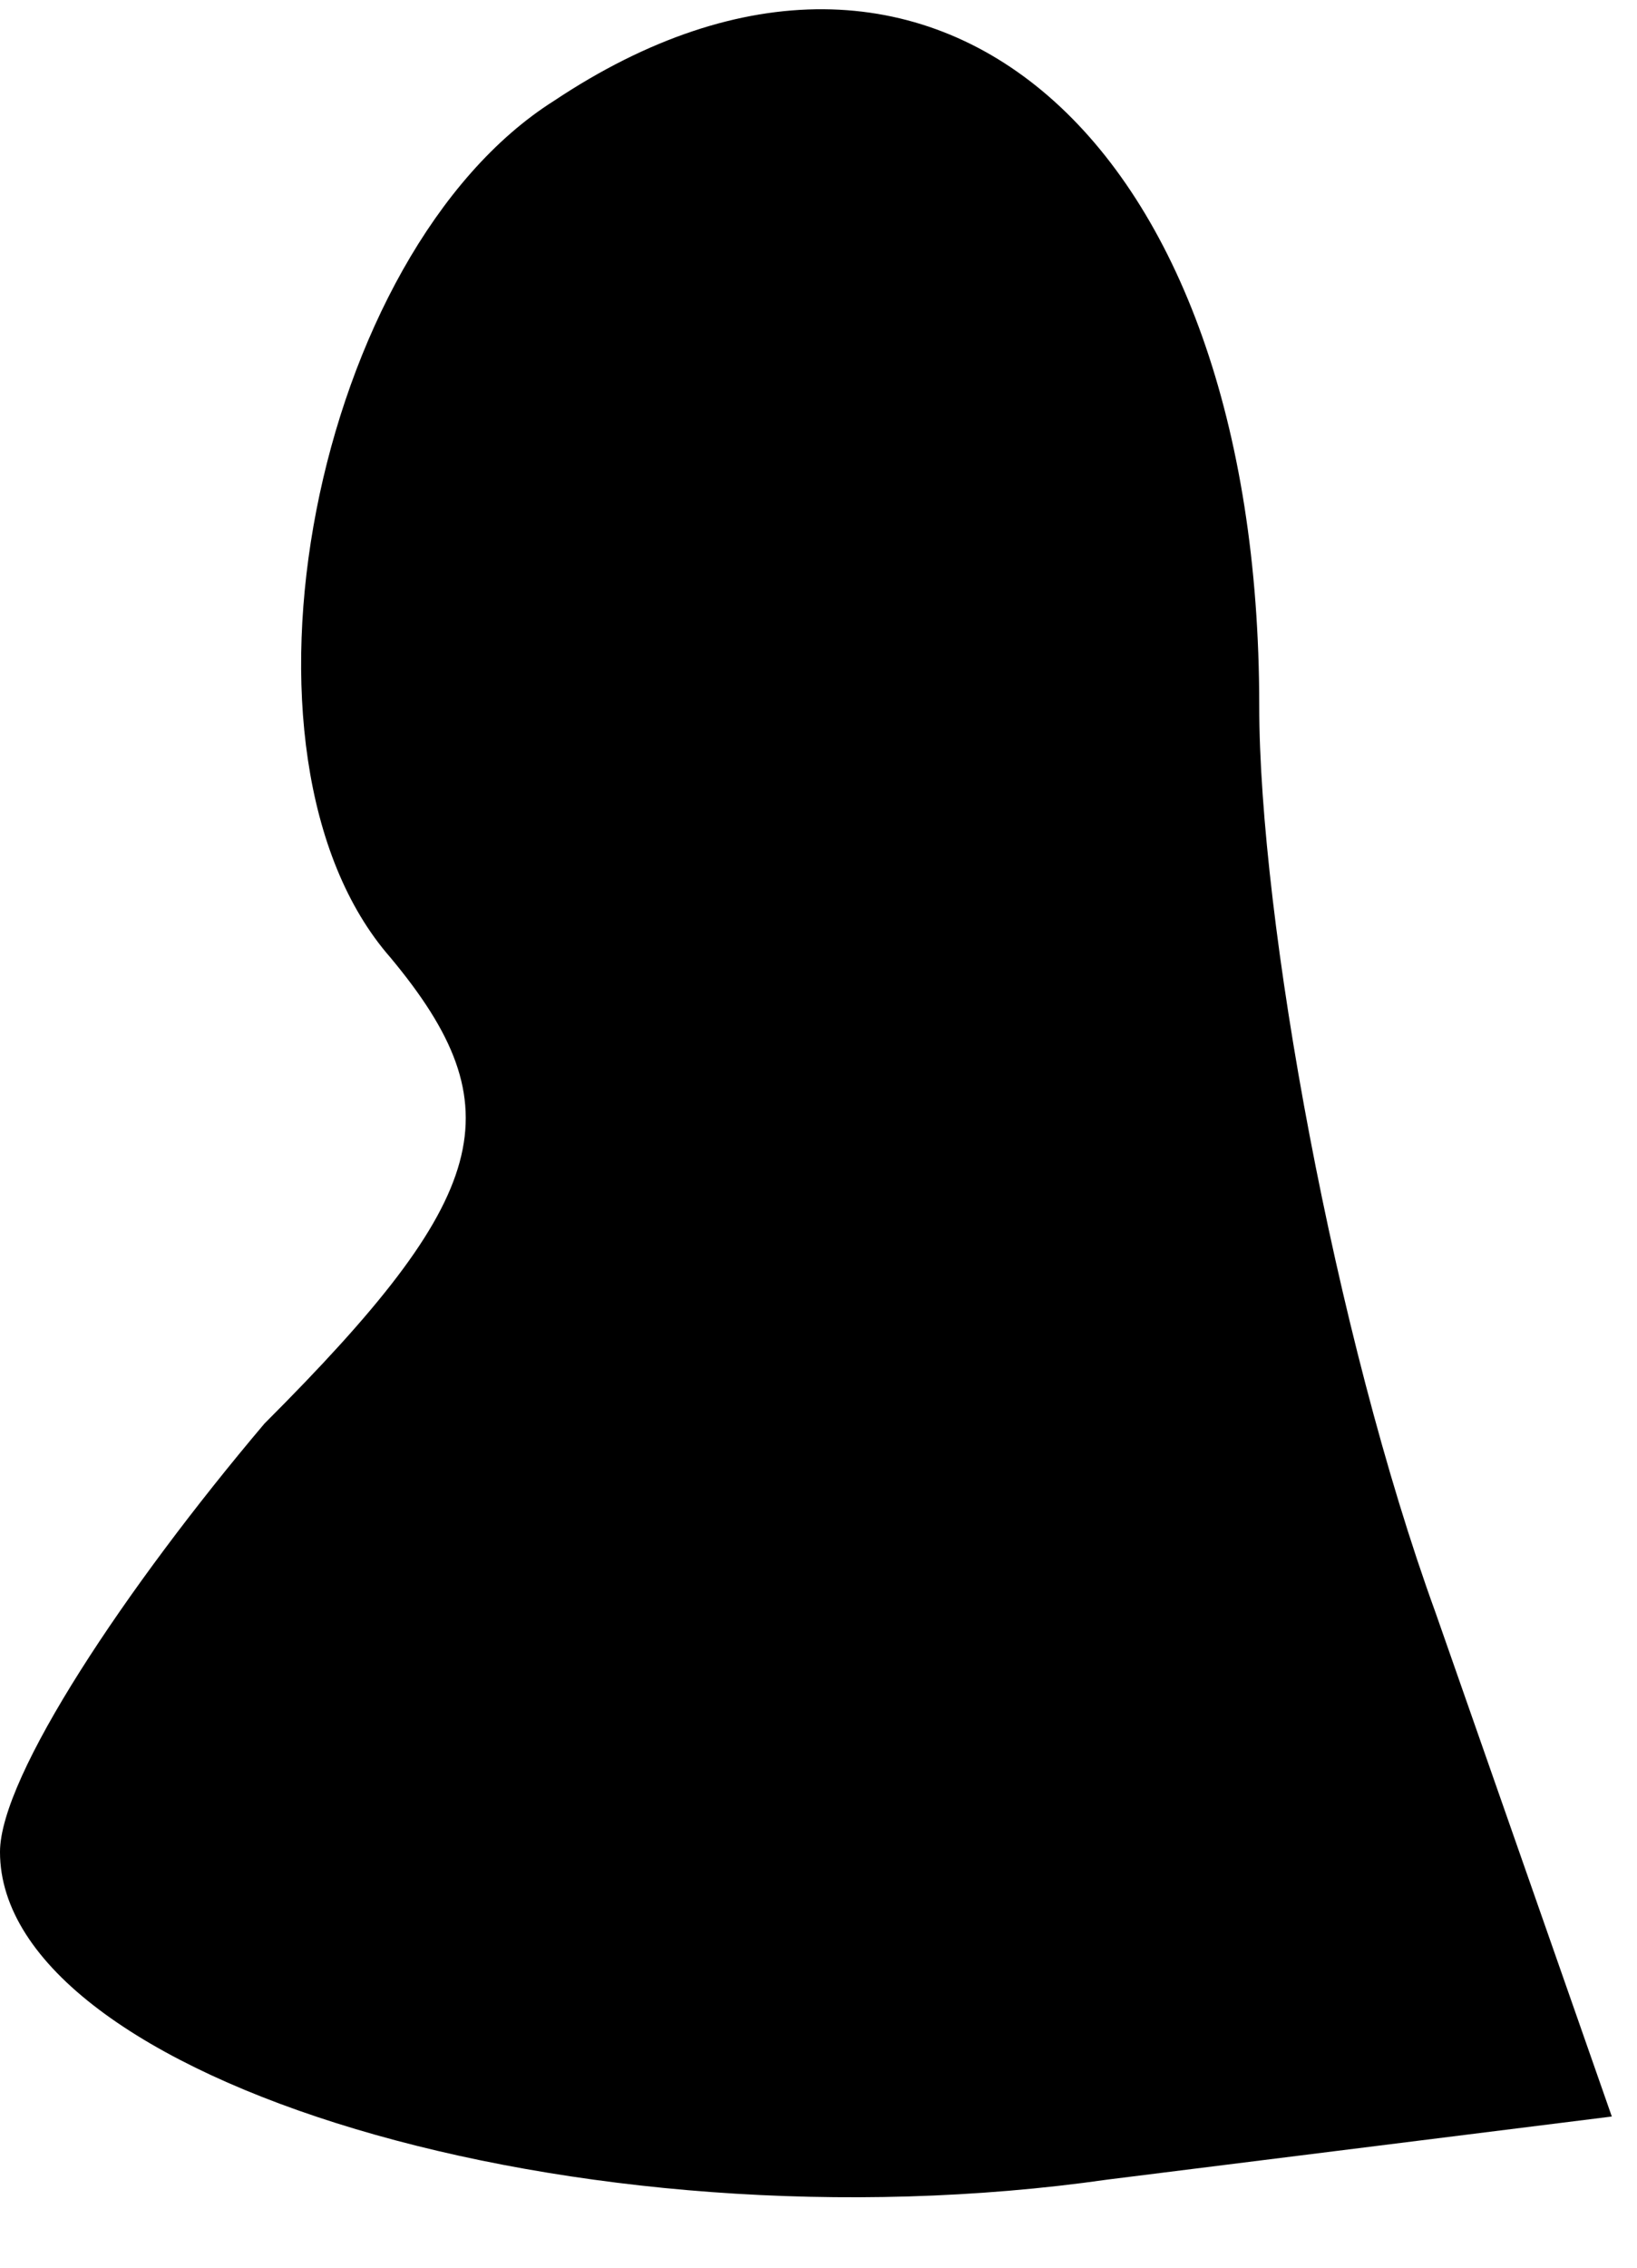<?xml version="1.0" standalone="no"?>
<!DOCTYPE svg PUBLIC "-//W3C//DTD SVG 20010904//EN"
 "http://www.w3.org/TR/2001/REC-SVG-20010904/DTD/svg10.dtd">
<svg version="1.0" xmlns="http://www.w3.org/2000/svg"
 width="13pt" height="18pt" viewBox="0 0 13 18"
 preserveAspectRatio="xMidYMid meet">
<g transform="translate(0,18) scale(0.1,-0.1)"
fill="#000000" stroke="none">
<path fill="#000000" stroke="none" d="M44 172 c-19 -12 -27 -52 -13 -68 10
-12 8 -19 -10 -37 -11 -13 -21 -28 -21 -34 0 -18 46 -32 88 -26 l40 5 -14 40
c-8 22 -14 55 -14 72 0 45 -26 68 -56 48z"/>
</g>
</svg>
